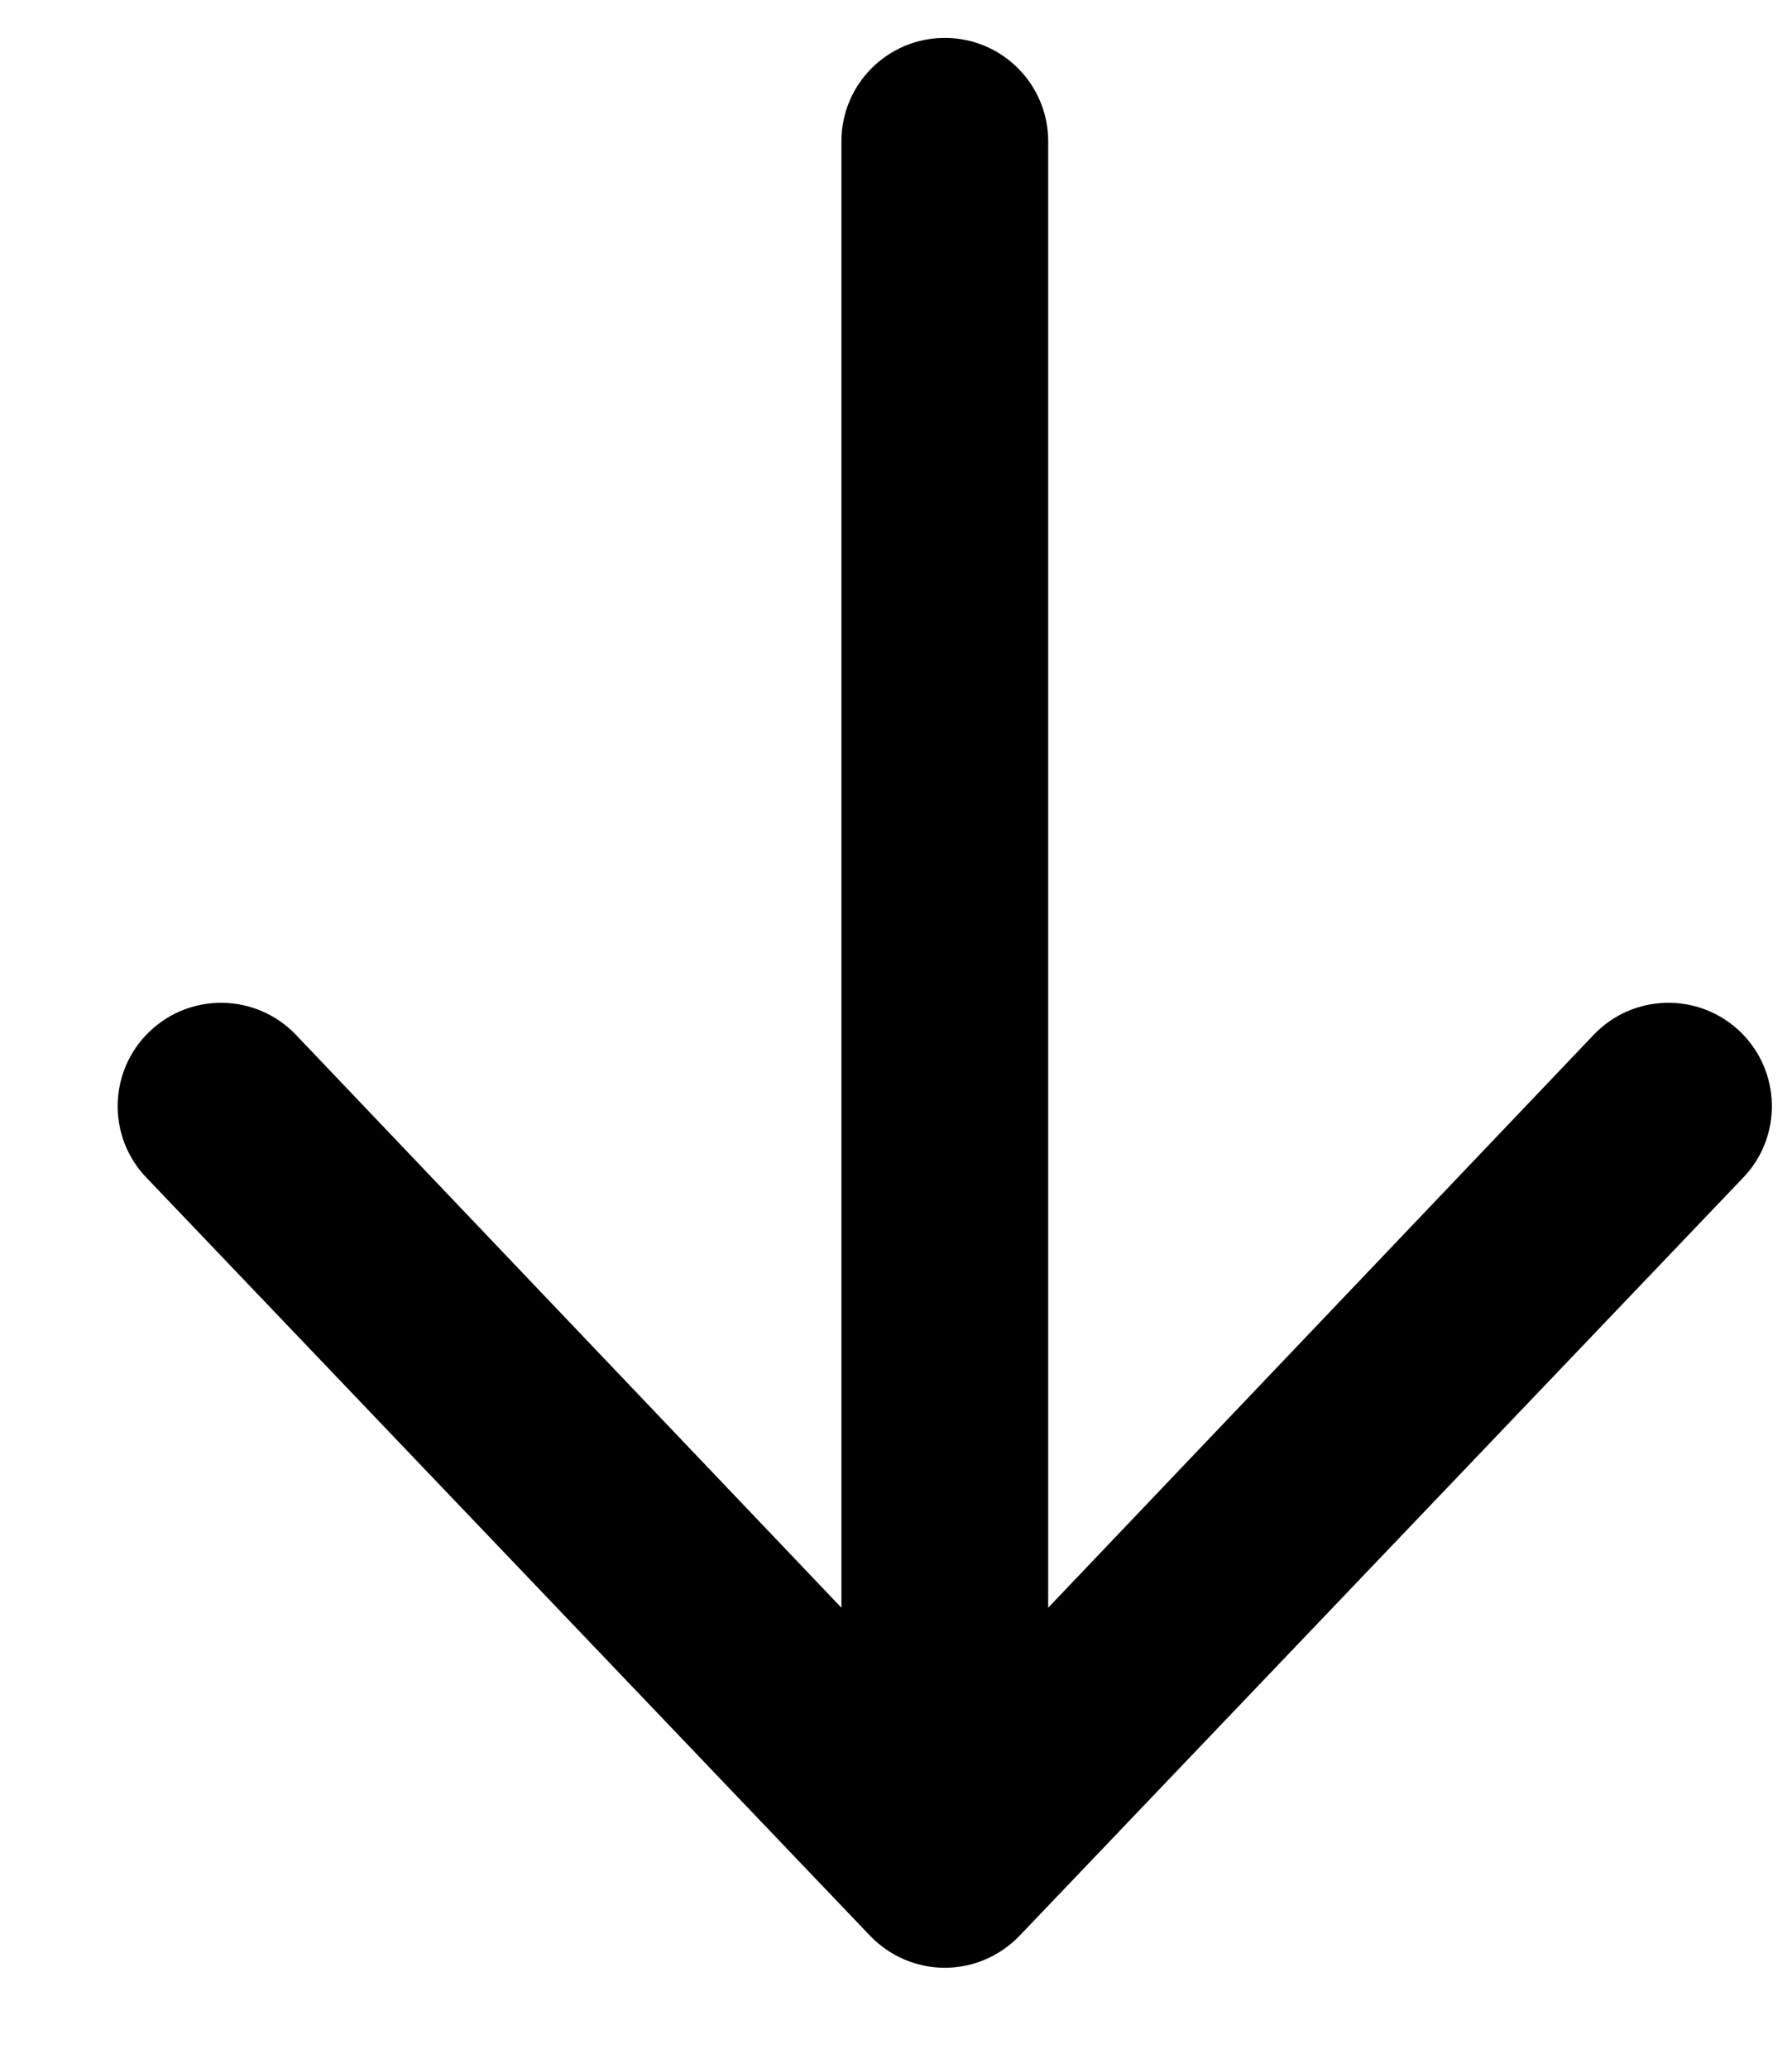 <svg width="13" height="15" viewBox="0 0 13 15" fill="none" xmlns="http://www.w3.org/2000/svg">
<path fill-rule="evenodd" clip-rule="evenodd" d="M6.854 0.275C7.268 0.275 7.604 0.61 7.604 1.025L7.604 11.663L11.563 7.505C11.85 7.206 12.325 7.197 12.624 7.484C12.922 7.771 12.932 8.246 12.645 8.544L7.395 14.044C7.253 14.191 7.058 14.275 6.854 14.275C6.65 14.275 6.455 14.191 6.313 14.044L1.063 8.544C0.776 8.246 0.785 7.771 1.084 7.484C1.383 7.197 1.857 7.206 2.145 7.505L6.104 11.663L6.104 1.025C6.104 0.61 6.44 0.275 6.854 0.275Z" fill="currentColor"/>
</svg>
